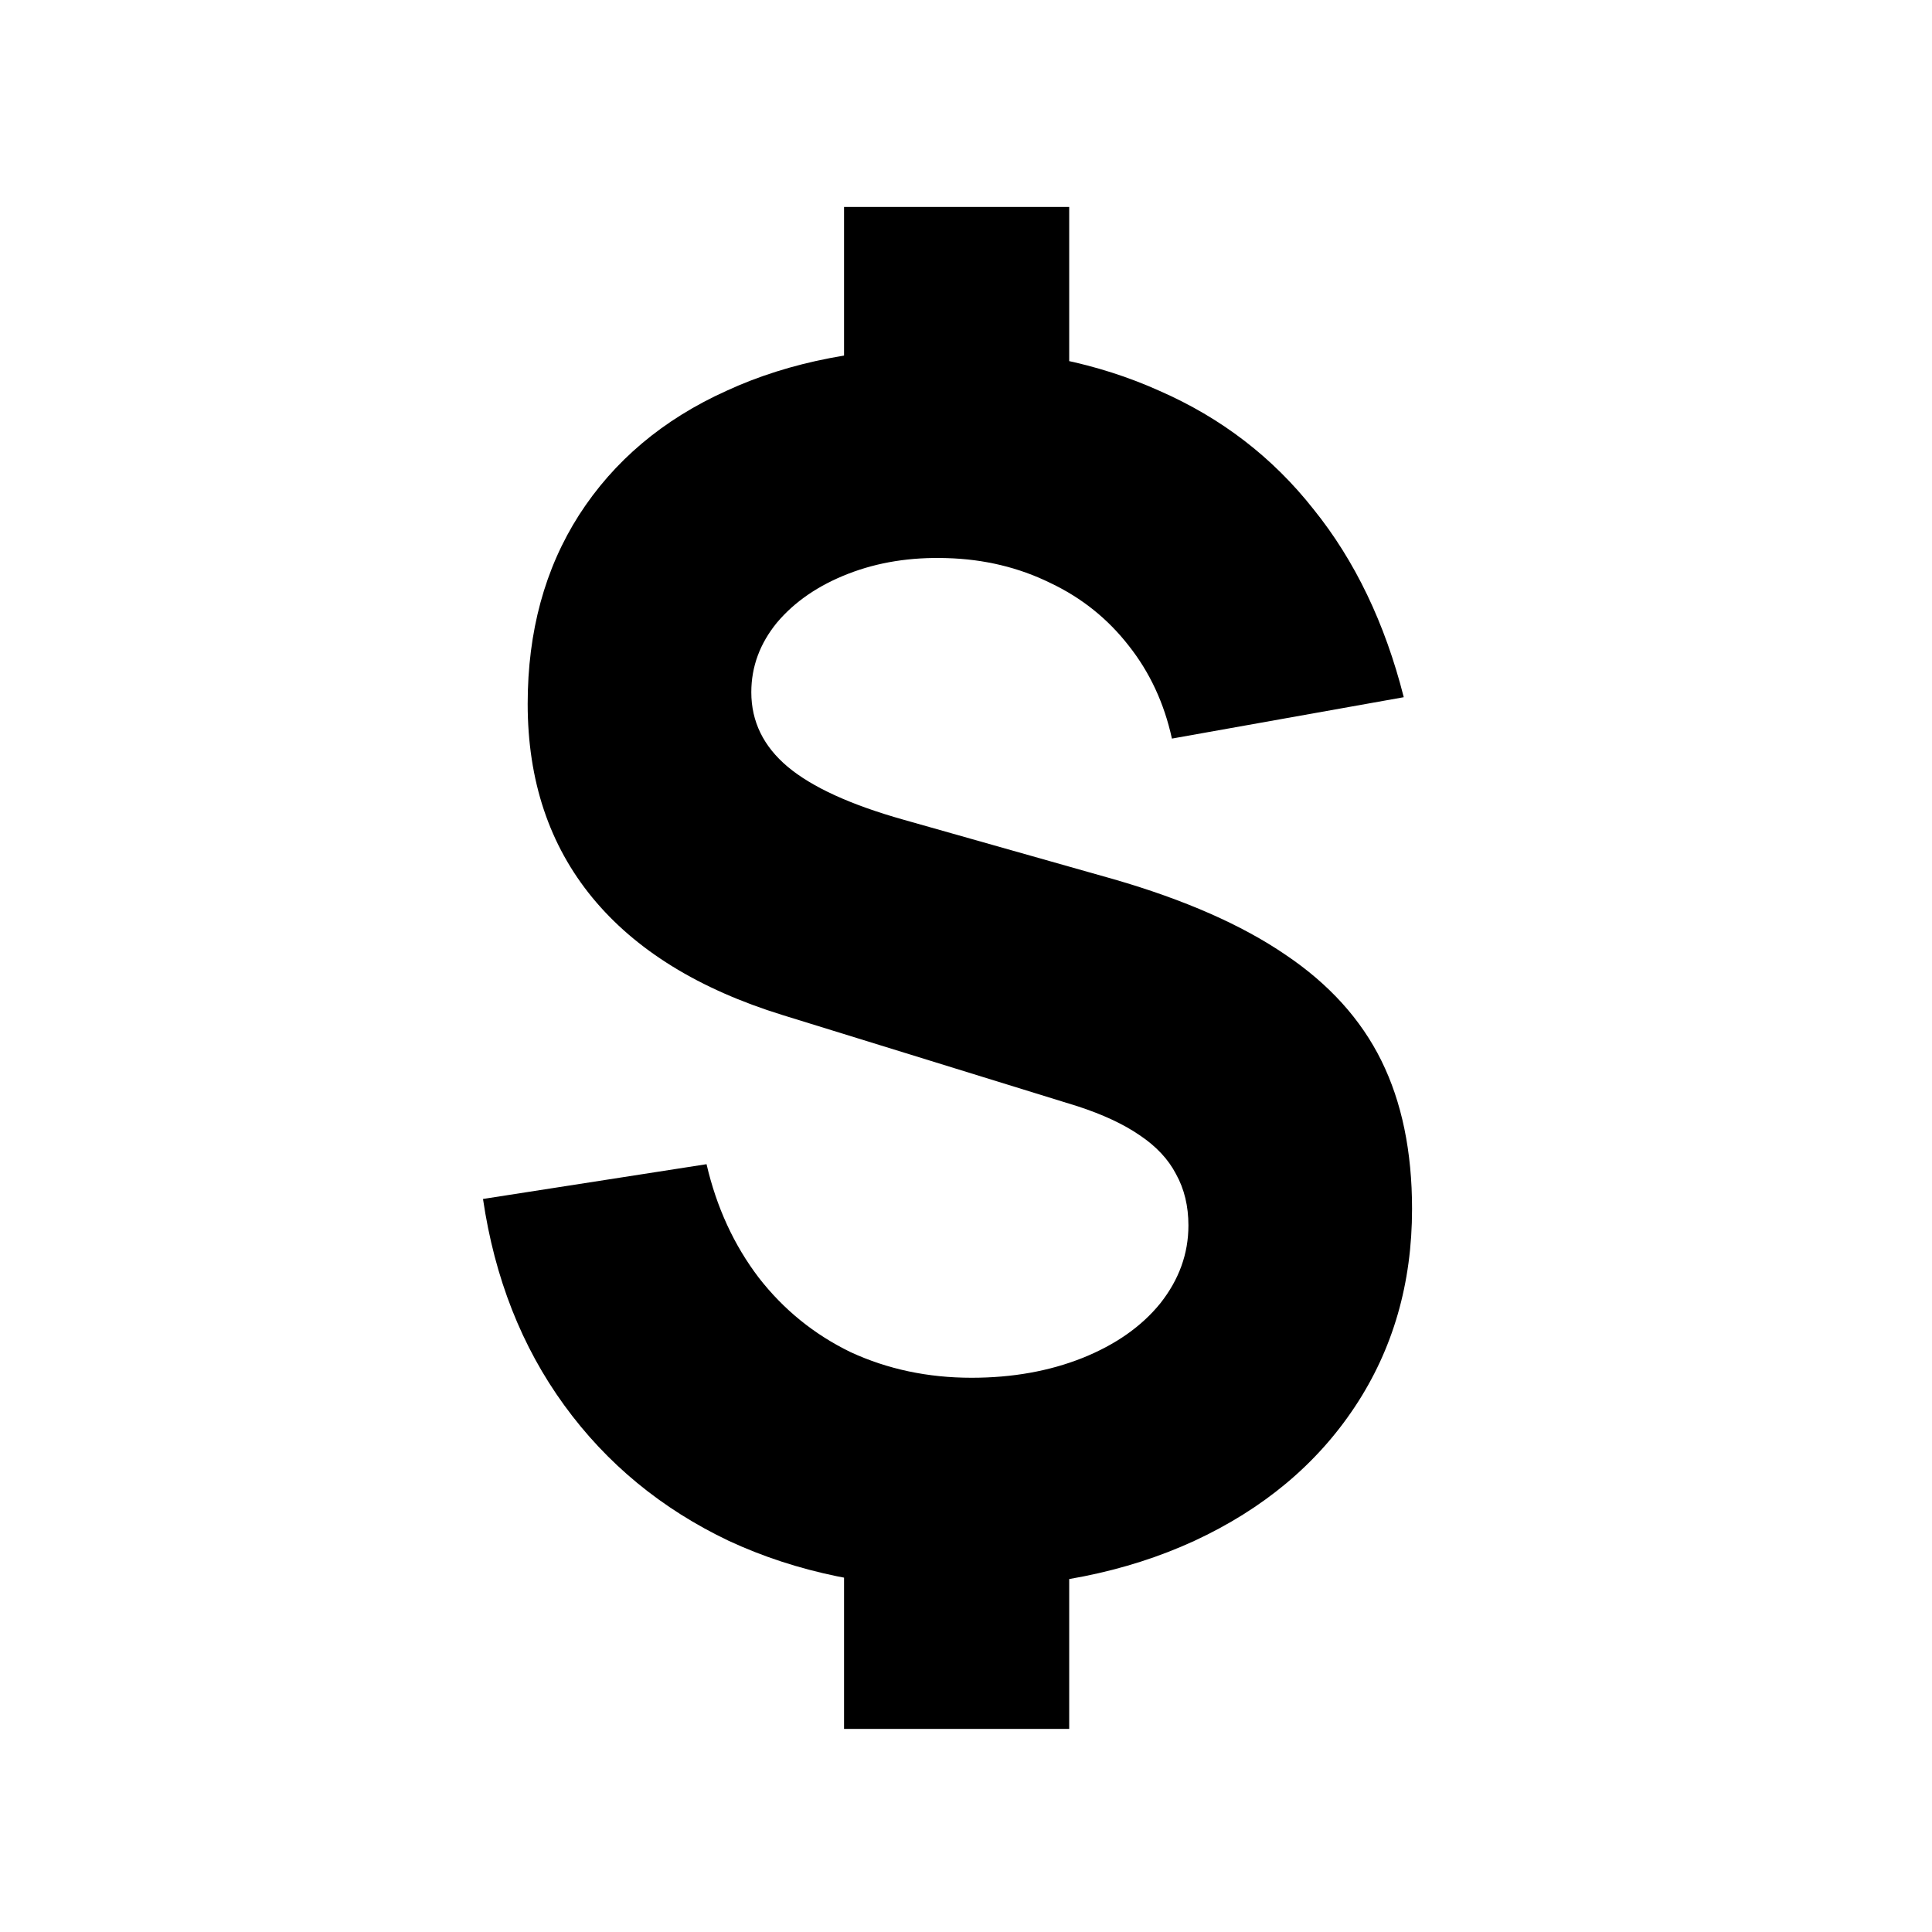 <svg width="24" height="24" viewBox="0 0 24 24" fill="none" xmlns="http://www.w3.org/2000/svg">
<path d="M10.485 21.477V19.008H13.282V21.477H10.485ZM10.485 5.04V2.571H13.282V5.04H10.485ZM11.904 19.728C10.848 19.728 9.898 19.533 9.055 19.142C8.218 18.744 7.536 18.182 7.008 17.455C6.48 16.728 6.144 15.874 6 14.894L8.777 14.462C8.901 14.997 9.117 15.466 9.425 15.871C9.734 16.269 10.114 16.577 10.567 16.797C11.026 17.009 11.527 17.115 12.069 17.115C12.576 17.115 13.035 17.033 13.447 16.869C13.858 16.704 14.181 16.478 14.414 16.19C14.647 15.895 14.763 15.573 14.763 15.223C14.763 14.983 14.712 14.77 14.609 14.585C14.513 14.4 14.362 14.239 14.157 14.102C13.958 13.965 13.701 13.845 13.385 13.742L9.723 12.61C8.681 12.288 7.893 11.801 7.358 11.15C6.823 10.498 6.555 9.696 6.555 8.743C6.555 7.845 6.768 7.063 7.193 6.398C7.625 5.726 8.235 5.211 9.024 4.855C9.813 4.491 10.738 4.313 11.801 4.32C12.775 4.334 13.642 4.512 14.403 4.855C15.171 5.191 15.809 5.681 16.317 6.326C16.831 6.963 17.205 7.742 17.438 8.661L14.558 9.175C14.462 8.736 14.283 8.352 14.023 8.023C13.762 7.687 13.437 7.426 13.046 7.241C12.655 7.049 12.226 6.946 11.76 6.933C11.314 6.919 10.906 6.984 10.536 7.128C10.166 7.272 9.871 7.474 9.651 7.735C9.439 7.995 9.333 8.283 9.333 8.599C9.333 8.962 9.483 9.271 9.785 9.525C10.087 9.778 10.567 9.998 11.225 10.183L13.838 10.923C14.715 11.177 15.425 11.489 15.967 11.859C16.509 12.223 16.906 12.662 17.16 13.176C17.414 13.69 17.541 14.304 17.541 15.017C17.541 15.943 17.304 16.762 16.831 17.475C16.358 18.189 15.693 18.744 14.835 19.142C13.985 19.533 13.008 19.728 11.904 19.728Z" fill="currentColor"/>
</svg>
